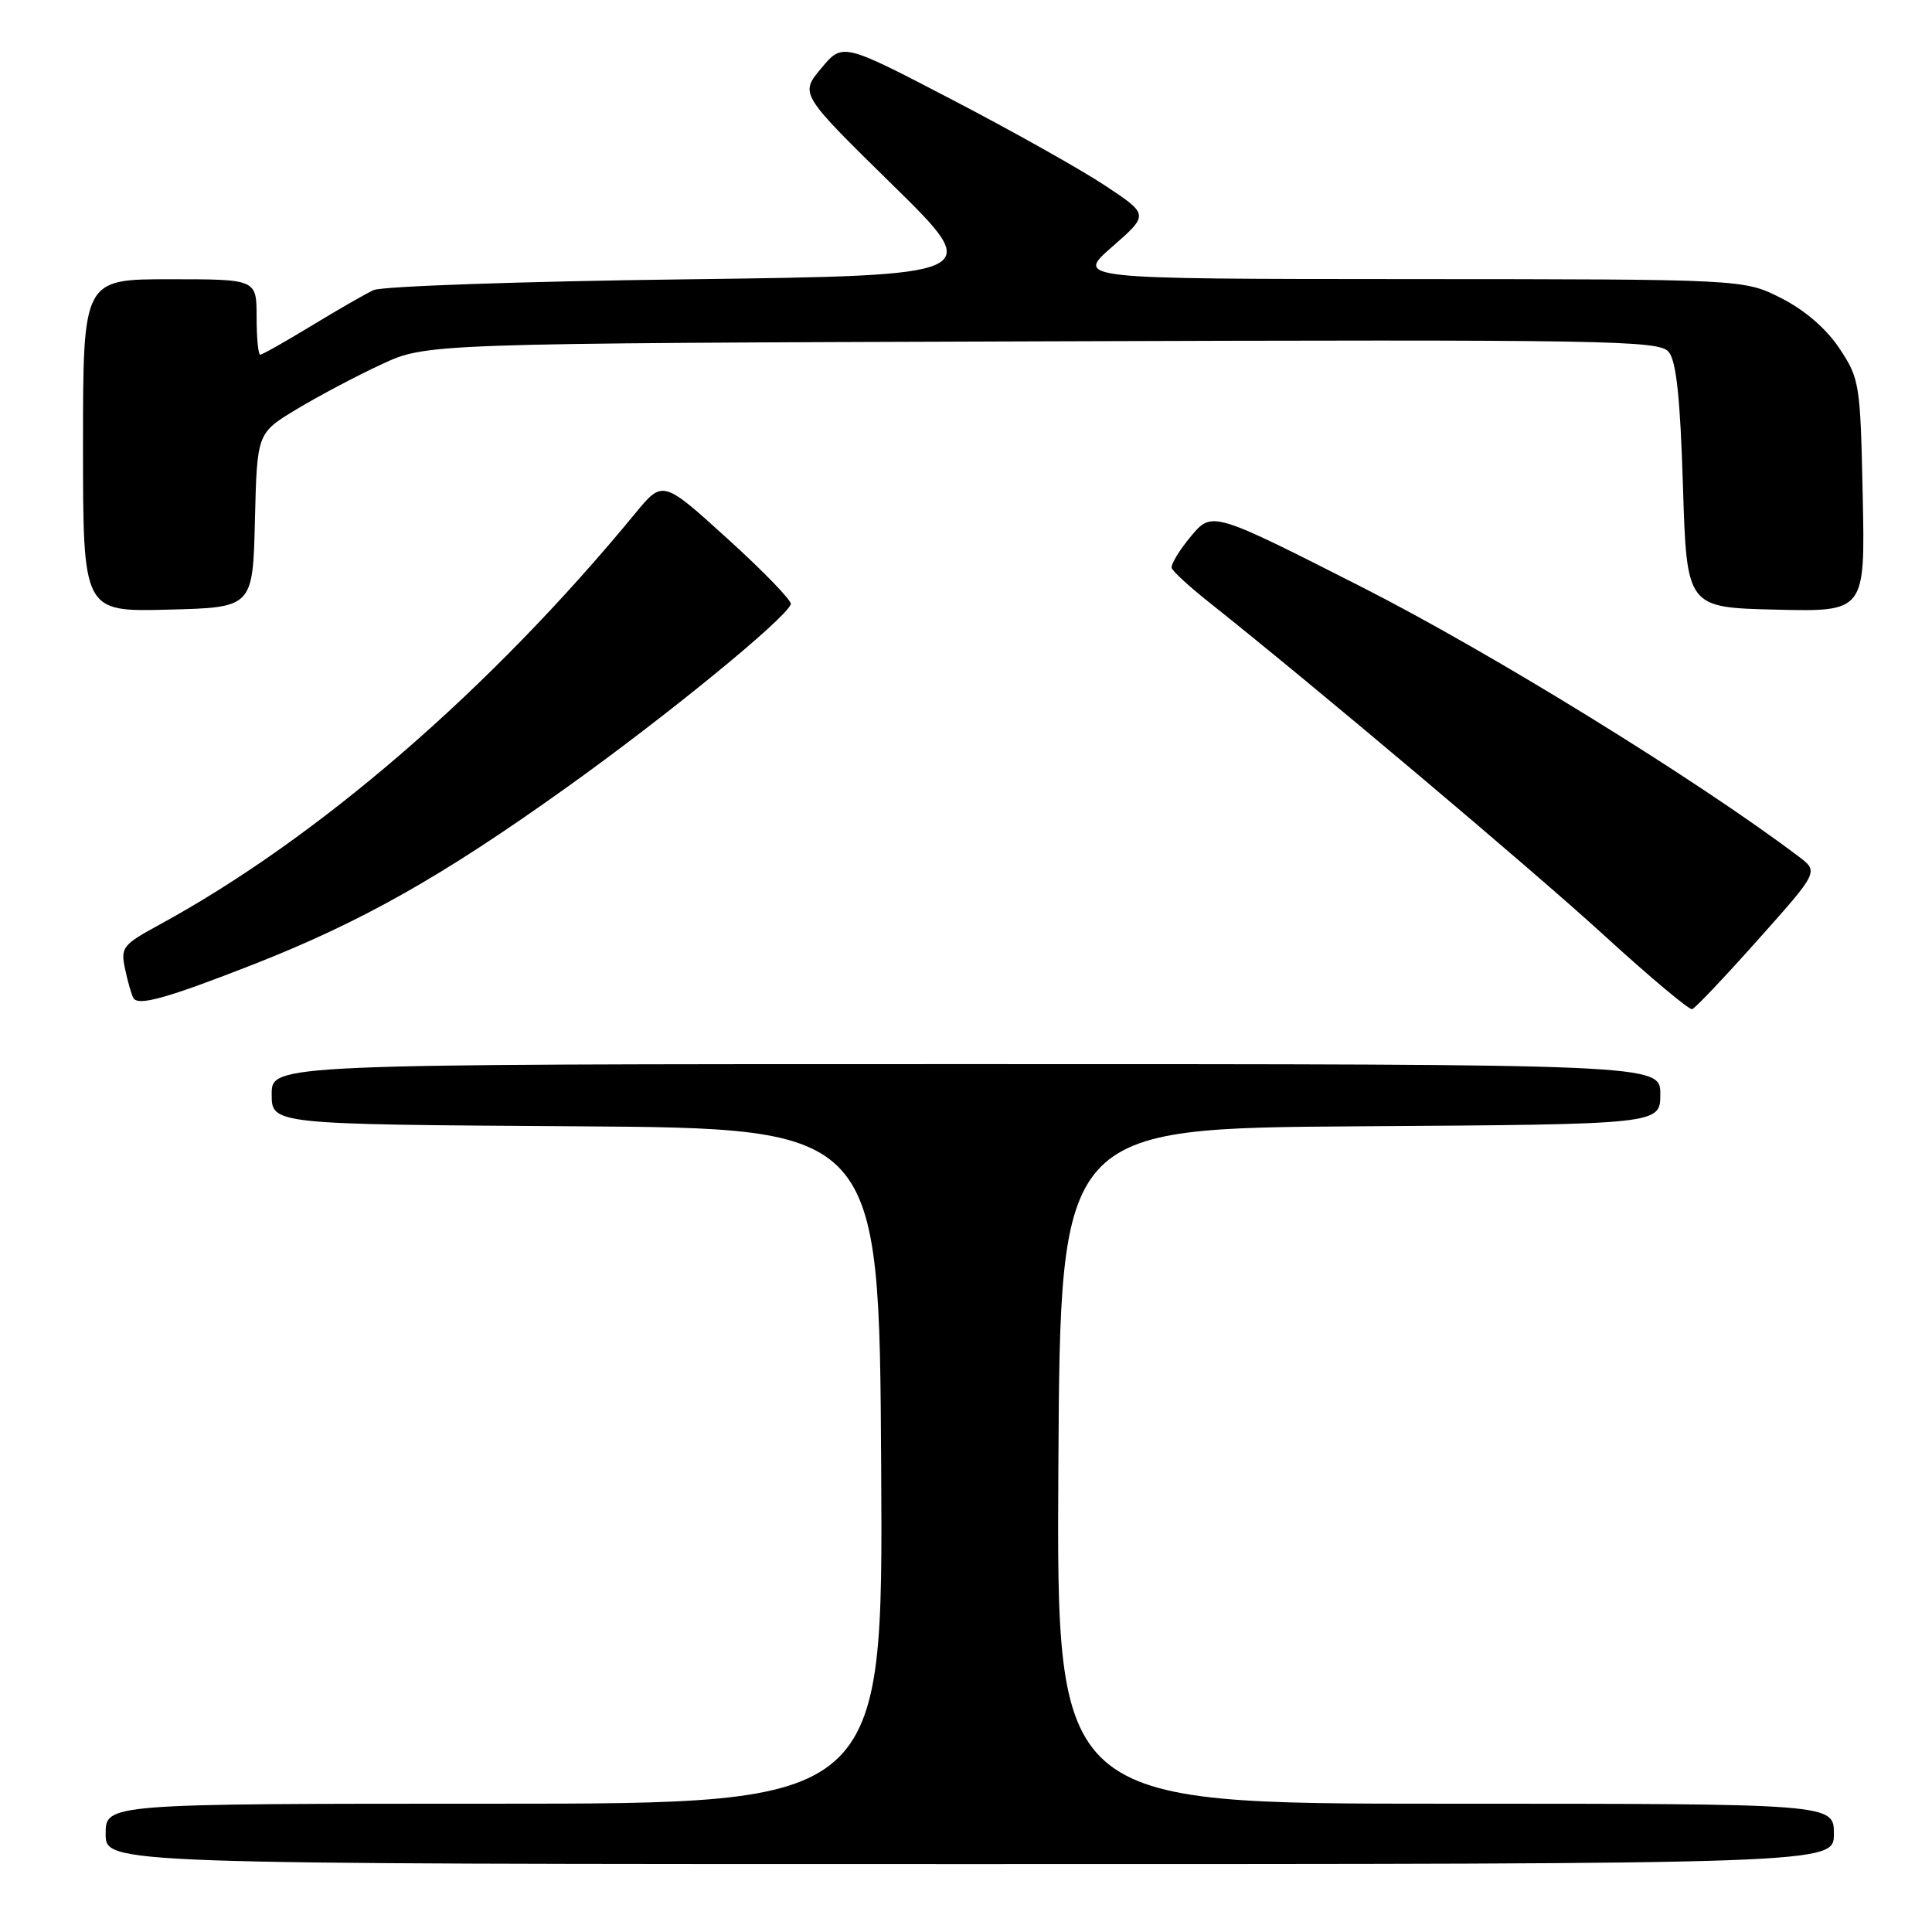 <?xml version="1.0" encoding="UTF-8" standalone="no"?>
<!DOCTYPE svg PUBLIC "-//W3C//DTD SVG 1.1//EN" "http://www.w3.org/Graphics/SVG/1.1/DTD/svg11.dtd" >
<svg xmlns="http://www.w3.org/2000/svg" xmlns:xlink="http://www.w3.org/1999/xlink" version="1.1" viewBox="0 0 256 256">
 <g >
 <path fill="currentColor"
d=" M 243.00 243.00 C 243.00 239.00 243.00 239.00 191.49 239.00 C 139.98 239.00 139.98 239.00 140.24 194.25 C 140.50 149.50 140.50 149.50 180.25 149.24 C 220.00 148.98 220.00 148.98 220.00 144.99 C 220.00 141.00 220.00 141.00 128.00 141.00 C 36.00 141.00 36.00 141.00 36.00 144.99 C 36.00 148.98 36.00 148.98 76.25 149.24 C 116.50 149.50 116.50 149.50 116.76 194.25 C 117.02 239.00 117.02 239.00 65.51 239.00 C 14.00 239.00 14.00 239.00 14.00 243.00 C 14.00 247.00 14.00 247.00 128.50 247.00 C 243.00 247.00 243.00 247.00 243.00 243.00 Z  M 232.96 124.50 C 240.99 115.50 240.99 115.50 238.34 113.50 C 224.98 103.40 197.55 86.48 180.55 77.84 C 160.60 67.71 160.60 67.71 157.79 71.08 C 156.25 72.93 155.11 74.82 155.26 75.27 C 155.41 75.73 157.63 77.76 160.20 79.80 C 173.88 90.66 202.89 115.11 212.50 123.89 C 218.55 129.42 223.82 133.84 224.22 133.72 C 224.62 133.60 228.55 129.45 232.96 124.50 Z  M 33.50 127.82 C 47.88 122.18 58.52 116.18 75.00 104.40 C 88.29 94.91 104.09 82.00 104.79 80.06 C 104.95 79.62 101.20 75.73 96.45 71.43 C 87.82 63.59 87.82 63.59 84.16 68.04 C 64.99 91.34 42.14 111.09 21.12 122.53 C 16.22 125.20 15.96 125.54 16.58 128.43 C 16.94 130.12 17.43 131.84 17.68 132.25 C 18.32 133.34 22.15 132.26 33.50 127.82 Z  M 33.78 68.94 C 34.06 57.39 34.06 57.39 39.28 54.24 C 42.15 52.51 47.20 49.83 50.50 48.30 C 56.50 45.50 56.50 45.50 138.11 45.23 C 213.36 44.98 219.83 45.09 221.11 46.63 C 222.12 47.84 222.64 52.72 223.00 64.40 C 223.50 80.50 223.50 80.50 235.32 80.78 C 247.14 81.06 247.14 81.06 246.82 65.70 C 246.51 50.87 246.41 50.20 243.75 46.19 C 242.00 43.55 239.17 41.11 236.03 39.51 C 231.07 37.00 231.07 37.00 186.78 36.98 C 142.50 36.96 142.50 36.96 147.37 32.70 C 152.24 28.44 152.24 28.44 146.45 24.60 C 143.27 22.49 134.14 17.36 126.16 13.21 C 111.65 5.65 111.65 5.65 108.82 9.05 C 105.98 12.44 105.98 12.44 118.24 24.47 C 130.50 36.50 130.50 36.50 91.00 37.01 C 69.28 37.28 50.60 37.93 49.50 38.44 C 48.40 38.95 44.68 41.09 41.23 43.19 C 37.79 45.28 34.75 47.00 34.48 47.00 C 34.22 47.00 34.00 44.75 34.00 42.00 C 34.00 37.00 34.00 37.00 22.50 37.00 C 11.00 37.00 11.00 37.00 11.00 59.03 C 11.00 81.07 11.00 81.07 22.25 80.78 C 33.50 80.50 33.50 80.50 33.78 68.94 Z "/>
</g>
</svg>